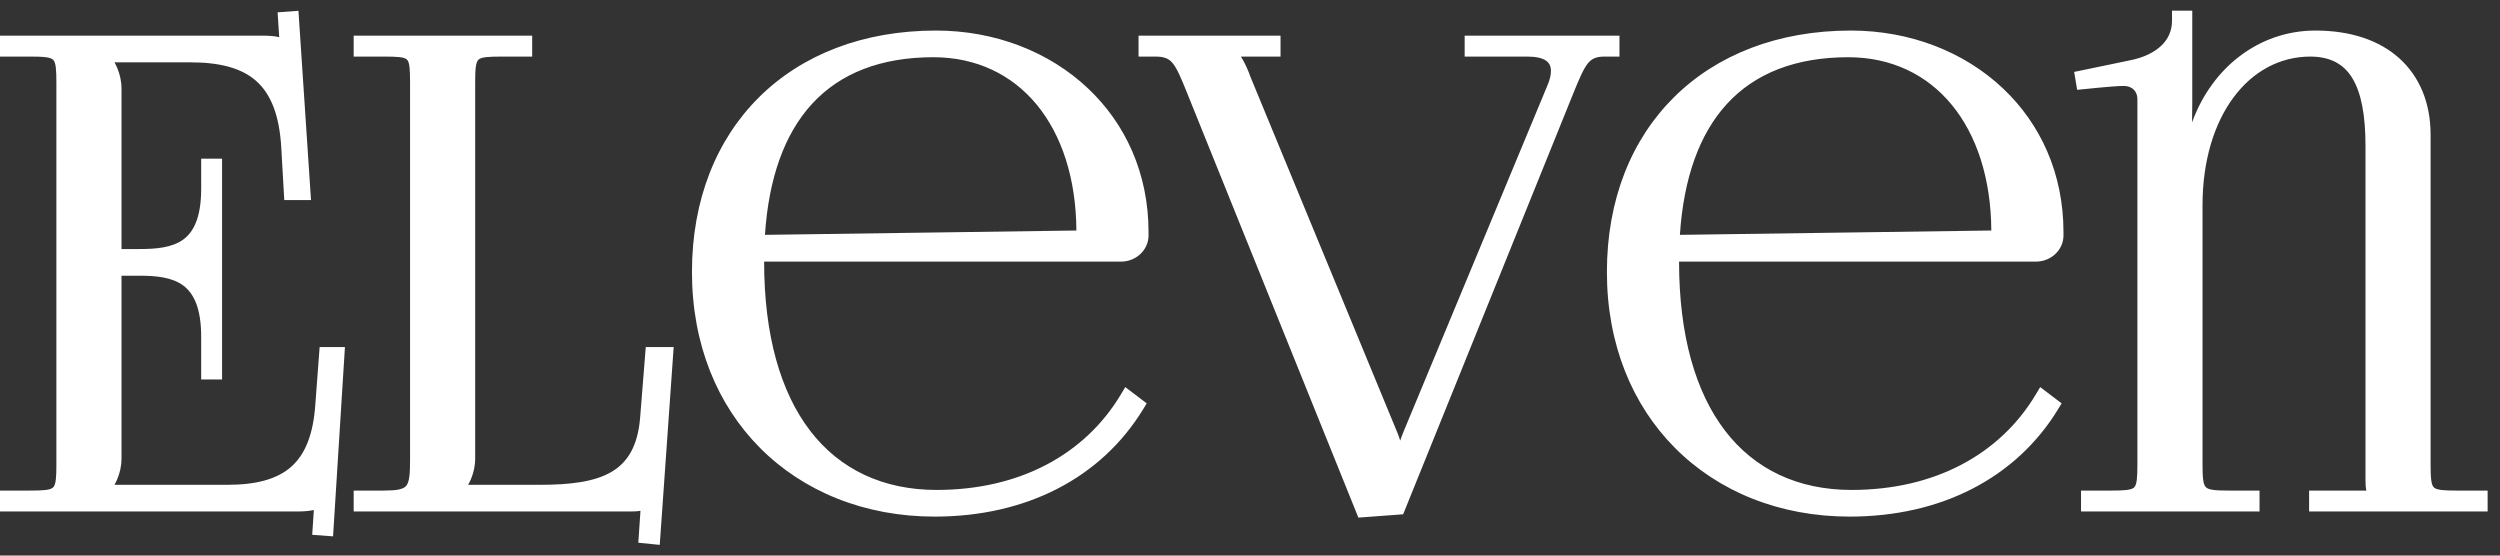 <svg width="117" height="26" viewBox="0 0 117 26" fill="none" xmlns="http://www.w3.org/2000/svg">
<rect x="0" y="0" width="117" height="26" fill="#333333" stroke="none"/>
<path fill-rule="evenodd" clip-rule="evenodd" d="M10.393 17.76H9.415V15.757C9.415 14.449 9.082 13.736 8.571 13.359C8.05 12.975 7.307 12.903 6.531 12.903H5.686V21.454C5.686 21.808 5.61 22.136 5.487 22.426C5.448 22.517 5.405 22.605 5.358 22.689H10.639C11.99 22.689 12.979 22.425 13.638 21.836C14.296 21.248 14.656 20.313 14.754 18.971L14.959 16.242H16.143L15.587 25.101L14.612 25.029L14.687 23.868L14.668 23.873C14.449 23.92 14.199 23.937 13.937 23.937H0V22.959H1.403C2.025 22.959 2.359 22.937 2.488 22.809C2.616 22.68 2.639 22.346 2.639 21.724V3.883C2.639 3.261 2.616 2.928 2.488 2.799C2.359 2.671 2.025 2.648 1.403 2.648H0V1.669H12.318C12.579 1.669 12.829 1.687 13.047 1.734L13.067 1.738L12.992 0.578L13.967 0.505L14.555 9.364H13.304L13.165 6.931C13.081 5.413 12.685 4.404 11.987 3.787C11.288 3.169 10.254 2.917 8.9 2.917H5.358C5.405 3.001 5.448 3.089 5.487 3.181C5.61 3.472 5.686 3.799 5.686 4.153V11.655H6.531C7.309 11.655 8.053 11.59 8.572 11.213C9.083 10.843 9.415 10.137 9.415 8.831V7.427H10.393V17.76ZM29.53 23.937H16.552V22.959H17.955C18.559 22.959 18.877 22.902 19.015 22.732C19.164 22.546 19.191 22.155 19.191 21.514V3.853C19.191 3.234 19.169 2.908 19.045 2.789C18.918 2.666 18.581 2.648 17.955 2.648H16.552V1.669H24.906V2.648H23.503C22.874 2.648 22.529 2.666 22.394 2.792C22.264 2.913 22.238 3.237 22.238 3.853V21.454C22.238 21.808 22.162 22.136 22.039 22.426C22 22.517 21.957 22.605 21.909 22.689H25.272C26.655 22.689 27.799 22.557 28.603 22.093C29.37 21.65 29.848 20.874 29.956 19.566L30.222 16.242H31.528L30.876 25.5L29.873 25.399L29.974 23.907C29.854 23.929 29.712 23.937 29.53 23.937ZM52.468 12.243H35.761V12.249C35.761 15.695 36.532 18.349 37.906 20.148C39.303 21.979 41.341 22.929 43.832 22.929C45.766 22.929 47.493 22.519 48.944 21.763C50.42 20.995 51.616 19.869 52.46 18.454L52.662 18.116L53.666 18.877L53.5 19.15C52.529 20.743 51.162 22.012 49.478 22.878C47.839 23.719 45.903 24.177 43.742 24.177C40.461 24.177 37.593 23.003 35.559 20.952C33.572 18.949 32.384 16.115 32.384 12.729C32.384 9.347 33.529 6.524 35.531 4.543C37.534 2.562 40.386 1.43 43.803 1.43C46.566 1.43 49.106 2.419 50.928 4.145C52.668 5.792 53.752 8.107 53.752 10.87V11.02C53.752 11.36 53.604 11.669 53.366 11.892C53.133 12.108 52.815 12.243 52.468 12.243ZM37.996 4.869C36.72 6.263 35.975 8.321 35.8 10.991L50.375 10.788C50.36 8.345 49.687 6.315 48.519 4.898C47.354 3.486 45.686 2.678 43.683 2.678C41.226 2.678 39.316 3.426 37.996 4.869ZM53.284 1.669H59.929V2.648H58.075C58.269 2.95 58.423 3.316 58.528 3.613L65.418 20.3C65.436 20.341 65.481 20.461 65.53 20.621C65.572 20.487 65.627 20.339 65.695 20.179L72.412 4.017C72.471 3.879 72.516 3.751 72.544 3.632C72.57 3.523 72.584 3.417 72.584 3.318C72.584 3.116 72.514 2.951 72.361 2.843C72.183 2.719 71.895 2.648 71.479 2.648H68.546V1.669H75.791V2.648H75.077C74.717 2.648 74.496 2.743 74.323 2.953C74.108 3.214 73.922 3.656 73.665 4.284L65.667 24.069L63.572 24.224L55.529 4.284C55.267 3.635 55.083 3.194 54.867 2.94C54.693 2.735 54.466 2.648 54.088 2.648H53.284V1.669ZM95.287 12.243H78.58V12.249C78.58 15.695 79.351 18.349 80.725 20.148C82.122 21.979 84.16 22.929 86.651 22.929C88.585 22.929 90.312 22.519 91.763 21.763C93.239 20.995 94.435 19.869 95.279 18.454L95.481 18.116L96.484 18.877L96.319 19.15C95.348 20.743 93.981 22.012 92.297 22.878C90.658 23.719 88.722 24.177 86.561 24.177C83.28 24.177 80.412 23.003 78.378 20.952C76.391 18.949 75.203 16.115 75.203 12.729C75.203 9.347 76.347 6.524 78.35 4.543C80.353 2.562 83.205 1.43 86.621 1.43C89.385 1.43 91.925 2.419 93.747 4.145C95.487 5.792 96.571 8.107 96.571 10.87V11.02C96.571 11.36 96.423 11.669 96.185 11.892C95.952 12.108 95.634 12.243 95.287 12.243ZM80.815 4.869C79.539 6.263 78.794 8.321 78.619 10.991L93.194 10.788C93.179 8.345 92.505 6.315 91.337 4.898C90.173 3.486 88.505 2.678 86.501 2.678C84.045 2.678 82.135 3.426 80.815 4.869ZM97.392 23.937V22.959H98.795C99.417 22.959 99.751 22.937 99.88 22.809C100.008 22.68 100.03 22.346 100.03 21.724V4.633C100.03 4.455 99.967 4.299 99.857 4.192C99.75 4.087 99.59 4.022 99.395 4.022C98.699 4.038 97.919 4.143 97.211 4.203L97.071 3.366L99.713 2.817C100.29 2.701 100.815 2.467 101.173 2.115C101.467 1.825 101.65 1.444 101.65 0.975V0.5H102.598V4.783L102.588 5.728C103.054 4.446 103.828 3.386 104.803 2.64C105.815 1.866 107.041 1.43 108.36 1.43C110.043 1.43 111.367 1.901 112.285 2.726C113.245 3.59 113.752 4.828 113.752 6.312V21.724C113.752 22.346 113.775 22.68 113.903 22.808C114.032 22.937 114.365 22.959 114.987 22.959H116.421V23.937H108.066V22.959H110.745C110.716 22.833 110.705 22.682 110.705 22.474V6.822C110.705 5.414 110.513 4.342 110.078 3.639C109.676 2.987 109.039 2.648 108.121 2.648C106.687 2.648 105.421 3.35 104.52 4.571C103.62 5.791 103.078 7.527 103.078 9.61V21.724C103.078 22.343 103.104 22.675 103.238 22.804C103.375 22.936 103.717 22.959 104.343 22.959H105.746V23.937H97.392Z" fill="white"/>
</svg>
